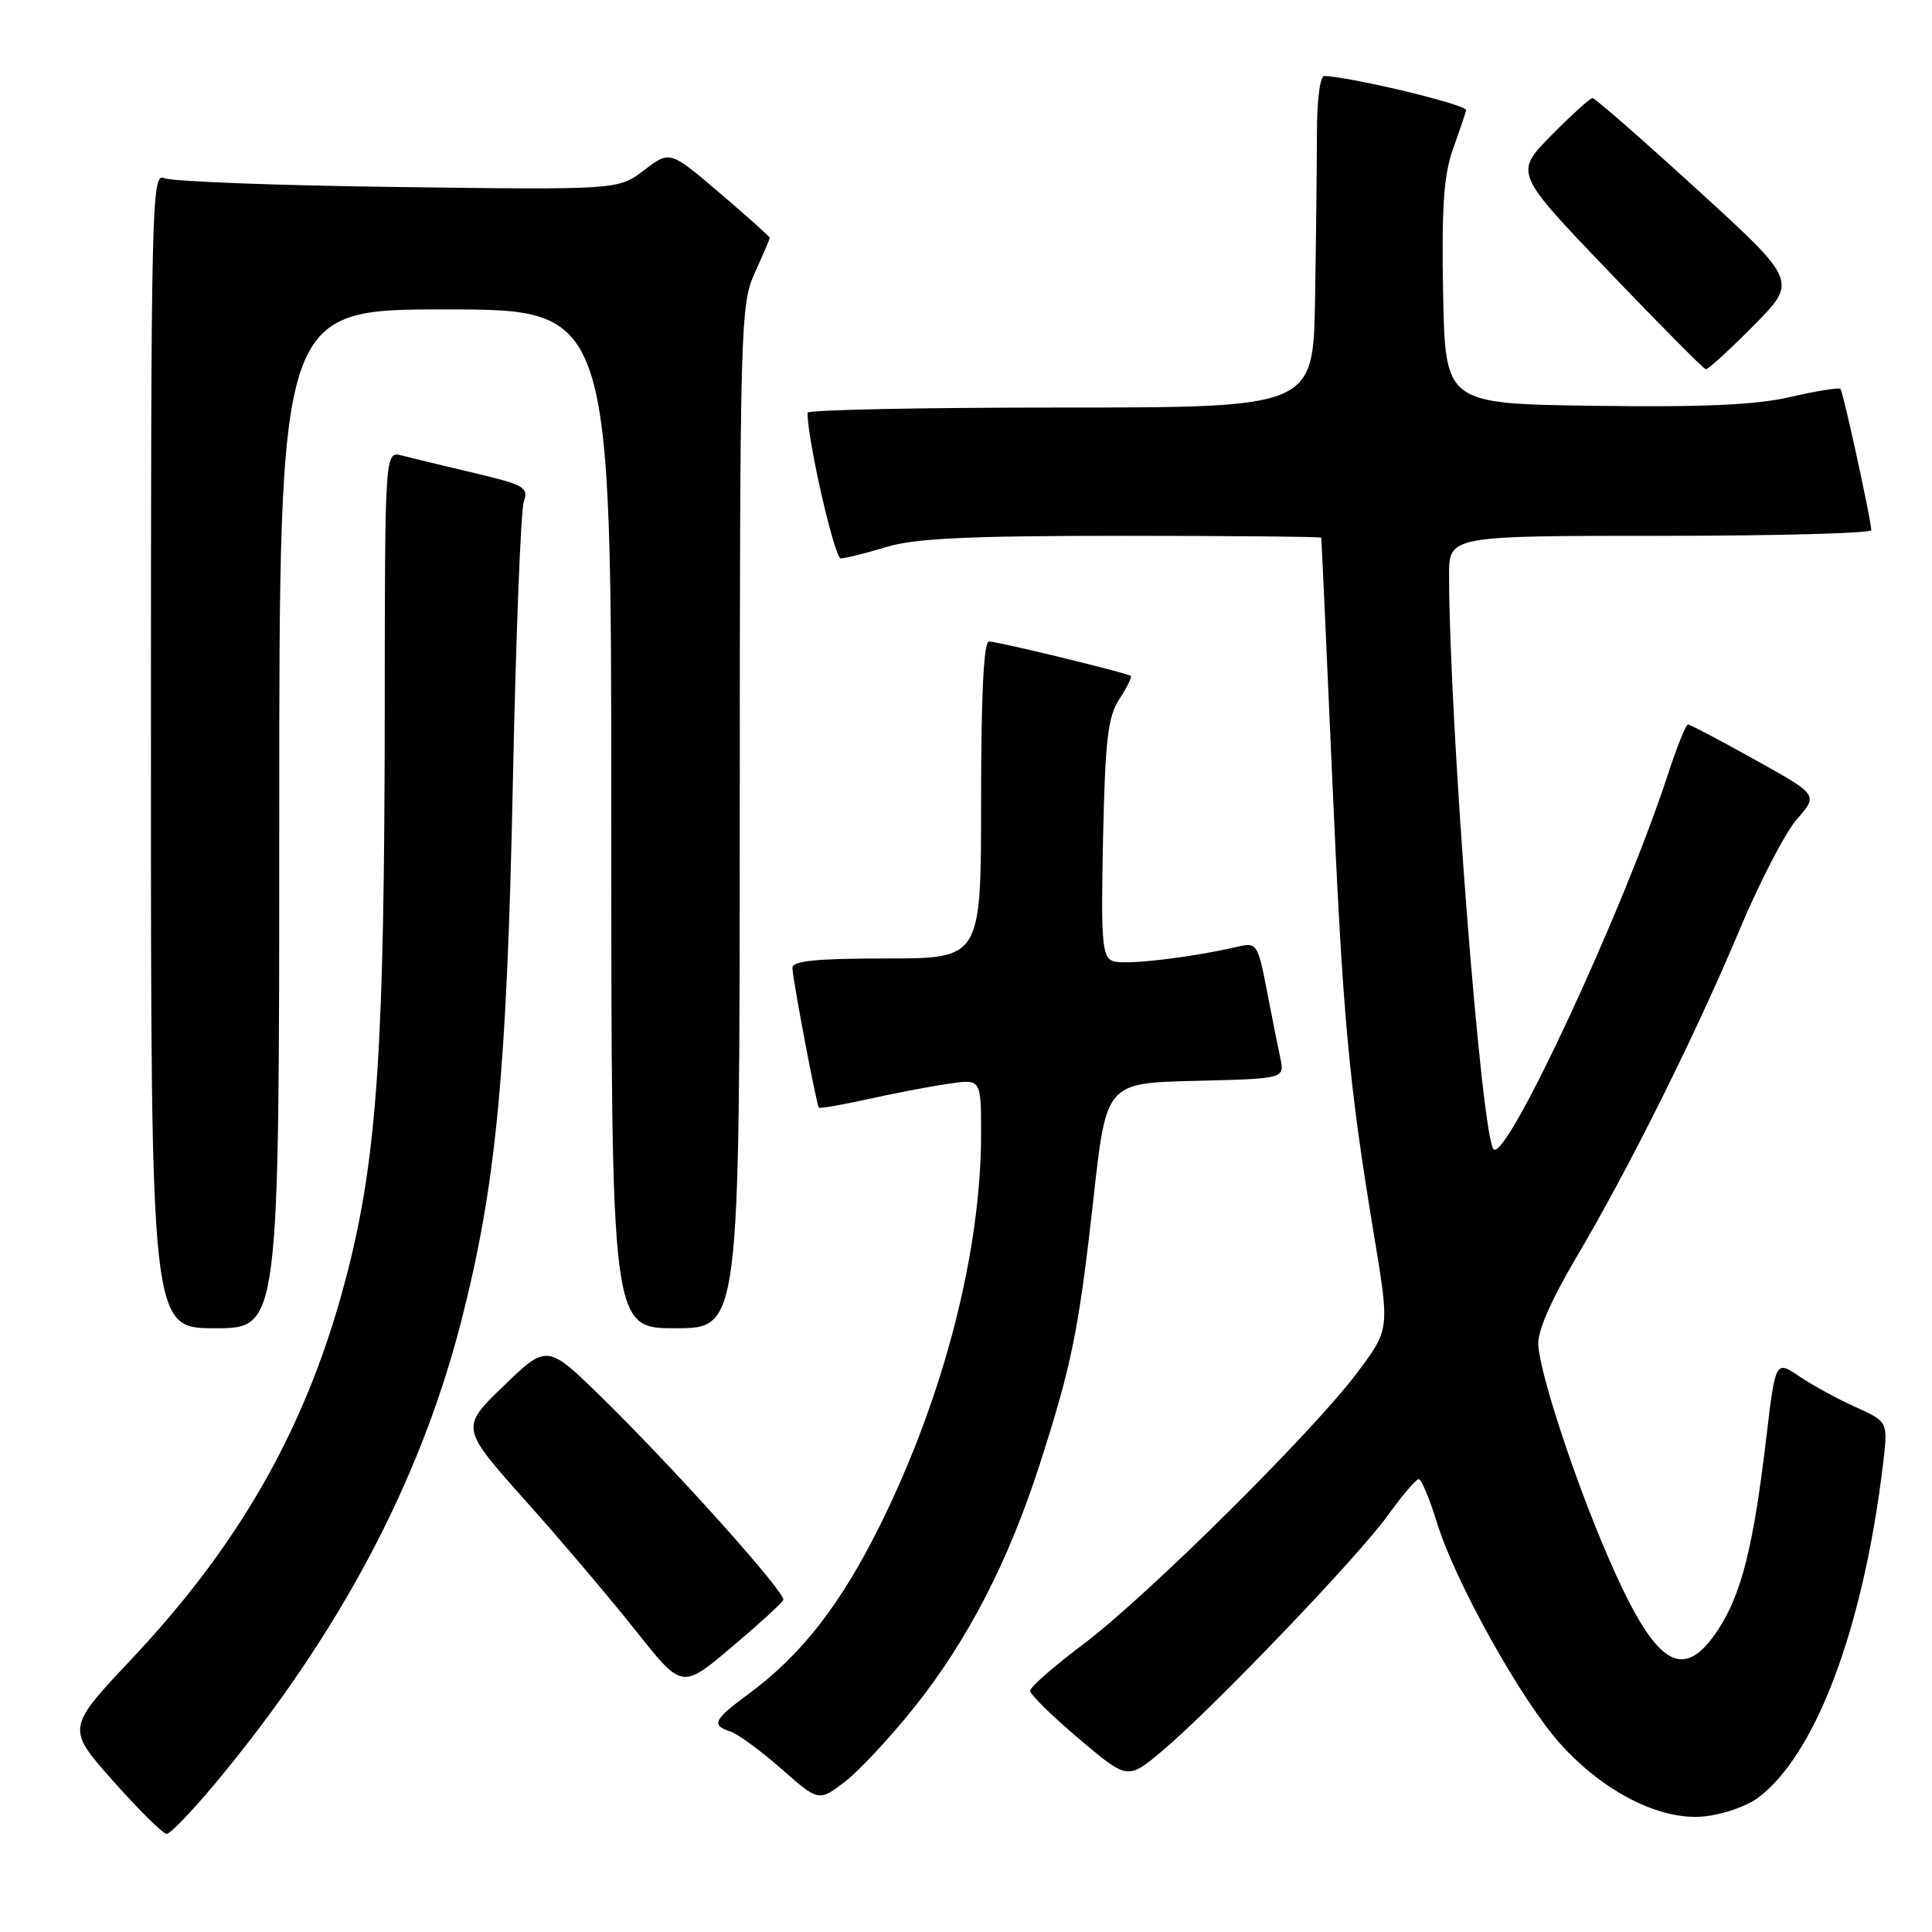 <?xml version="1.0" encoding="UTF-8" standalone="no"?>
<!DOCTYPE svg PUBLIC "-//W3C//DTD SVG 1.1//EN" "http://www.w3.org/Graphics/SVG/1.1/DTD/svg11.dtd" >
<svg xmlns="http://www.w3.org/2000/svg" xmlns:xlink="http://www.w3.org/1999/xlink" version="1.1" viewBox="0 0 256 256">
 <g >
 <path fill="currentColor"
d=" M 28.57 236.25 C 44.83 216.72 55.58 196.54 61.07 175.24 C 65.73 157.16 67.17 142.19 67.96 103.50 C 68.36 84.25 69.01 67.58 69.41 66.45 C 70.06 64.58 69.46 64.24 62.81 62.67 C 58.79 61.72 54.49 60.68 53.25 60.36 C 51.00 59.77 51.00 59.77 50.98 94.13 C 50.95 138.48 49.99 153.03 46.09 168.38 C 41.02 188.34 32.22 204.13 17.42 219.85 C 8.80 229.01 8.80 229.01 15.00 236.00 C 18.42 239.85 21.60 243.00 22.08 243.00 C 22.56 243.00 25.48 239.96 28.57 236.25 Z  M 232.86 238.28 C 240.58 232.60 246.91 215.75 249.52 193.94 C 250.18 188.39 250.18 188.39 245.87 186.44 C 243.49 185.37 240.14 183.54 238.41 182.37 C 235.26 180.24 235.26 180.24 234.02 190.70 C 232.33 204.98 230.73 211.30 227.62 216.00 C 222.92 223.10 219.33 220.72 213.11 206.38 C 208.71 196.22 204.14 182.38 203.83 178.25 C 203.69 176.46 205.46 172.39 208.86 166.63 C 215.85 154.81 224.69 137.07 230.55 123.09 C 233.18 116.82 236.59 110.26 238.13 108.51 C 240.92 105.33 240.92 105.33 232.54 100.67 C 227.93 98.10 223.94 96.00 223.66 96.00 C 223.39 96.00 222.17 99.04 220.96 102.75 C 215.13 120.61 199.58 154.01 197.91 152.28 C 196.29 150.61 192.05 95.94 192.01 76.25 C 192.00 71.00 192.00 71.00 220.00 71.00 C 235.40 71.00 247.98 70.66 247.96 70.25 C 247.87 68.59 244.22 51.89 243.87 51.53 C 243.66 51.33 240.68 51.80 237.24 52.60 C 232.65 53.66 225.73 53.97 211.25 53.77 C 191.50 53.50 191.50 53.50 191.22 38.84 C 191.01 27.56 191.31 23.18 192.50 19.84 C 193.35 17.45 194.15 15.10 194.28 14.61 C 194.45 13.90 179.65 10.32 175.50 10.06 C 174.91 10.02 174.50 13.21 174.50 17.75 C 174.49 22.01 174.38 31.91 174.25 39.75 C 174.00 54.00 174.00 54.00 140.50 54.00 C 122.07 54.00 107.00 54.31 107.00 54.69 C 107.00 58.35 110.58 74.00 111.41 73.99 C 112.01 73.98 114.71 73.31 117.41 72.49 C 121.22 71.33 128.19 71.00 148.66 71.00 C 163.15 71.00 175.03 71.11 175.07 71.25 C 175.11 71.39 175.75 85.45 176.50 102.50 C 177.92 134.82 178.69 143.34 182.09 163.82 C 184.13 176.14 184.13 176.14 179.89 181.82 C 174.02 189.68 151.96 211.55 143.50 217.90 C 139.65 220.79 136.50 223.55 136.50 224.04 C 136.50 224.52 139.40 227.38 142.95 230.38 C 149.41 235.85 149.41 235.85 153.97 232.03 C 160.65 226.43 179.98 206.26 183.93 200.75 C 185.81 198.14 187.63 196.00 187.99 196.00 C 188.34 196.00 189.43 198.59 190.40 201.75 C 192.82 209.61 201.58 225.32 206.77 231.09 C 212.53 237.49 220.08 241.29 225.86 240.68 C 228.26 240.43 231.41 239.35 232.86 238.28 Z  M 121.24 226.11 C 128.28 217.26 133.63 206.87 137.78 194.00 C 142.03 180.79 142.97 176.13 144.90 158.72 C 146.59 143.50 146.59 143.50 158.41 143.22 C 170.22 142.93 170.22 142.93 169.65 140.22 C 169.33 138.72 168.52 134.65 167.85 131.17 C 166.68 125.10 166.52 124.86 164.06 125.43 C 157.62 126.92 148.95 127.92 147.47 127.35 C 146.03 126.80 145.87 124.84 146.16 111.06 C 146.45 97.95 146.80 94.95 148.33 92.62 C 149.34 91.08 150.01 89.71 149.83 89.56 C 149.32 89.16 132.20 85.00 131.04 85.00 C 130.35 85.00 130.00 92.18 130.00 106.00 C 130.00 127.00 130.00 127.00 117.50 127.00 C 108.17 127.00 105.00 127.32 105.00 128.25 C 105.00 129.58 108.17 146.32 108.50 146.77 C 108.62 146.92 111.58 146.40 115.10 145.62 C 118.62 144.84 123.41 143.93 125.75 143.59 C 130.00 142.98 130.00 142.98 130.00 150.24 C 129.99 165.83 125.10 184.88 116.74 201.84 C 111.48 212.52 106.20 219.31 99.13 224.50 C 94.57 227.85 94.20 228.61 96.77 229.43 C 97.75 229.74 100.78 231.96 103.51 234.36 C 108.48 238.73 108.48 238.73 111.92 236.12 C 113.81 234.68 118.01 230.17 121.24 226.11 Z  M 103.79 212.00 C 104.15 211.08 89.55 194.79 79.86 185.29 C 72.50 178.08 72.50 178.08 66.75 183.63 C 61.00 189.17 61.00 189.17 69.62 198.84 C 74.37 204.15 80.97 211.95 84.31 216.16 C 90.37 223.81 90.37 223.81 96.93 218.27 C 100.54 215.22 103.63 212.40 103.79 212.00 Z  M 37.00 108.50 C 37.00 41.00 37.00 41.00 59.00 41.00 C 81.00 41.00 81.00 41.00 81.00 108.50 C 81.00 176.00 81.00 176.00 89.50 176.00 C 98.00 176.00 98.00 176.00 98.02 108.25 C 98.04 42.91 98.11 40.34 100.02 36.14 C 101.11 33.74 102.00 31.66 102.00 31.51 C 102.00 31.36 99.02 28.69 95.38 25.59 C 88.77 19.94 88.77 19.94 85.35 22.55 C 81.93 25.16 81.93 25.16 52.71 24.78 C 36.65 24.58 22.71 24.05 21.75 23.60 C 20.09 22.83 20.00 26.79 20.00 99.39 C 20.00 176.00 20.00 176.00 28.50 176.00 C 37.00 176.00 37.00 176.00 37.00 108.50 Z  M 232.37 43.13 C 238.18 37.26 238.18 37.26 224.90 25.13 C 217.59 18.46 211.35 13.00 211.02 13.00 C 210.69 13.00 208.23 15.23 205.55 17.95 C 200.67 22.91 200.67 22.91 213.08 35.88 C 219.91 43.01 225.74 48.89 226.03 48.93 C 226.32 48.97 229.18 46.36 232.37 43.13 Z "/>
</g>
</svg>
